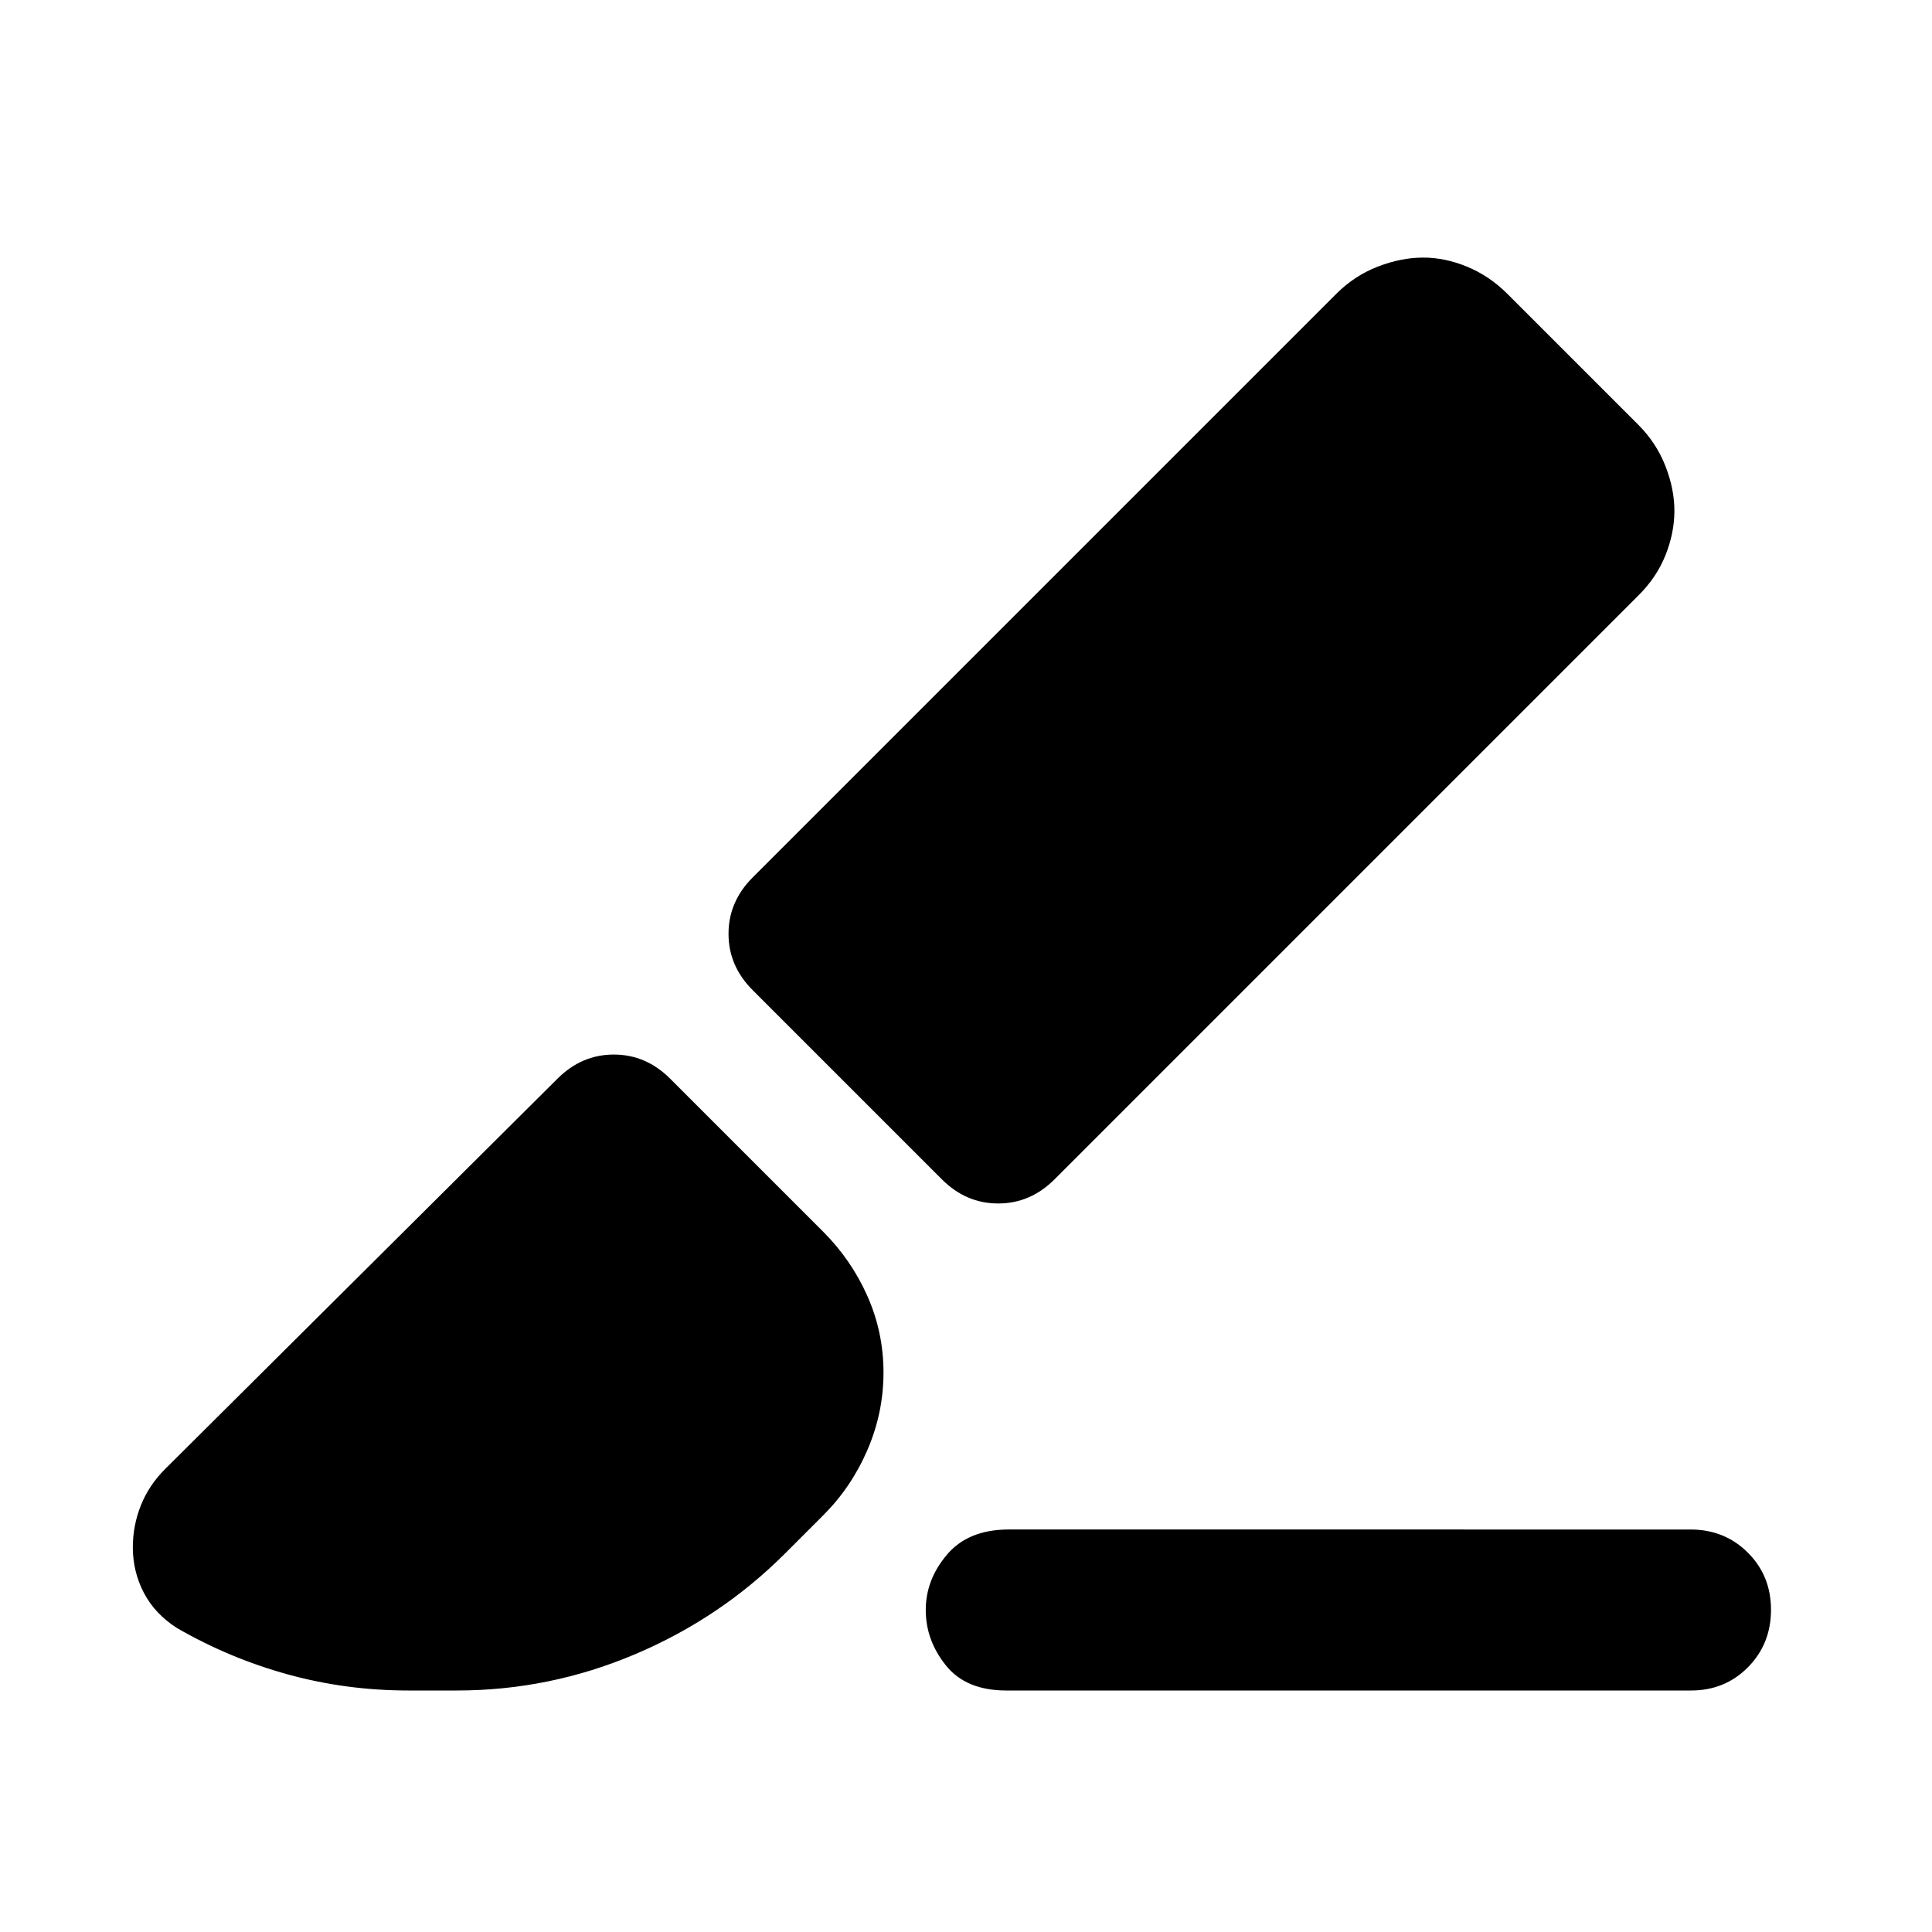 <svg xmlns="http://www.w3.org/2000/svg" xmlns:xlink="http://www.w3.org/1999/xlink" width="24" height="24" viewBox="0 0 24 24"><path fill="currentColor" d="M21 21h-8.5q-.5 0-.75-.312T11.5 20t.263-.687t.762-.313H21q.425 0 .713.288T22 20t-.288.713T21 21M9.75 19.3q-.8.8-1.862 1.25T5.675 21h-.6q-.775 0-1.5-.2T2.2 20.225q-.275-.175-.412-.437t-.138-.563q0-.275.1-.525t.3-.45l4.875-4.85q.3-.3.7-.3t.7.3l1.9 1.9q.35.35.55.8t.2.95t-.2.963t-.55.812zm3.35-4.65q-.3.3-.7.3t-.7-.3L9.35 12.3q-.3-.3-.3-.7t.3-.7l7.25-7.25q.225-.225.513-.337t.562-.113t.55.113t.5.337l1.625 1.625q.225.225.338.513t.112.562t-.112.55t-.338.5z"/></svg>